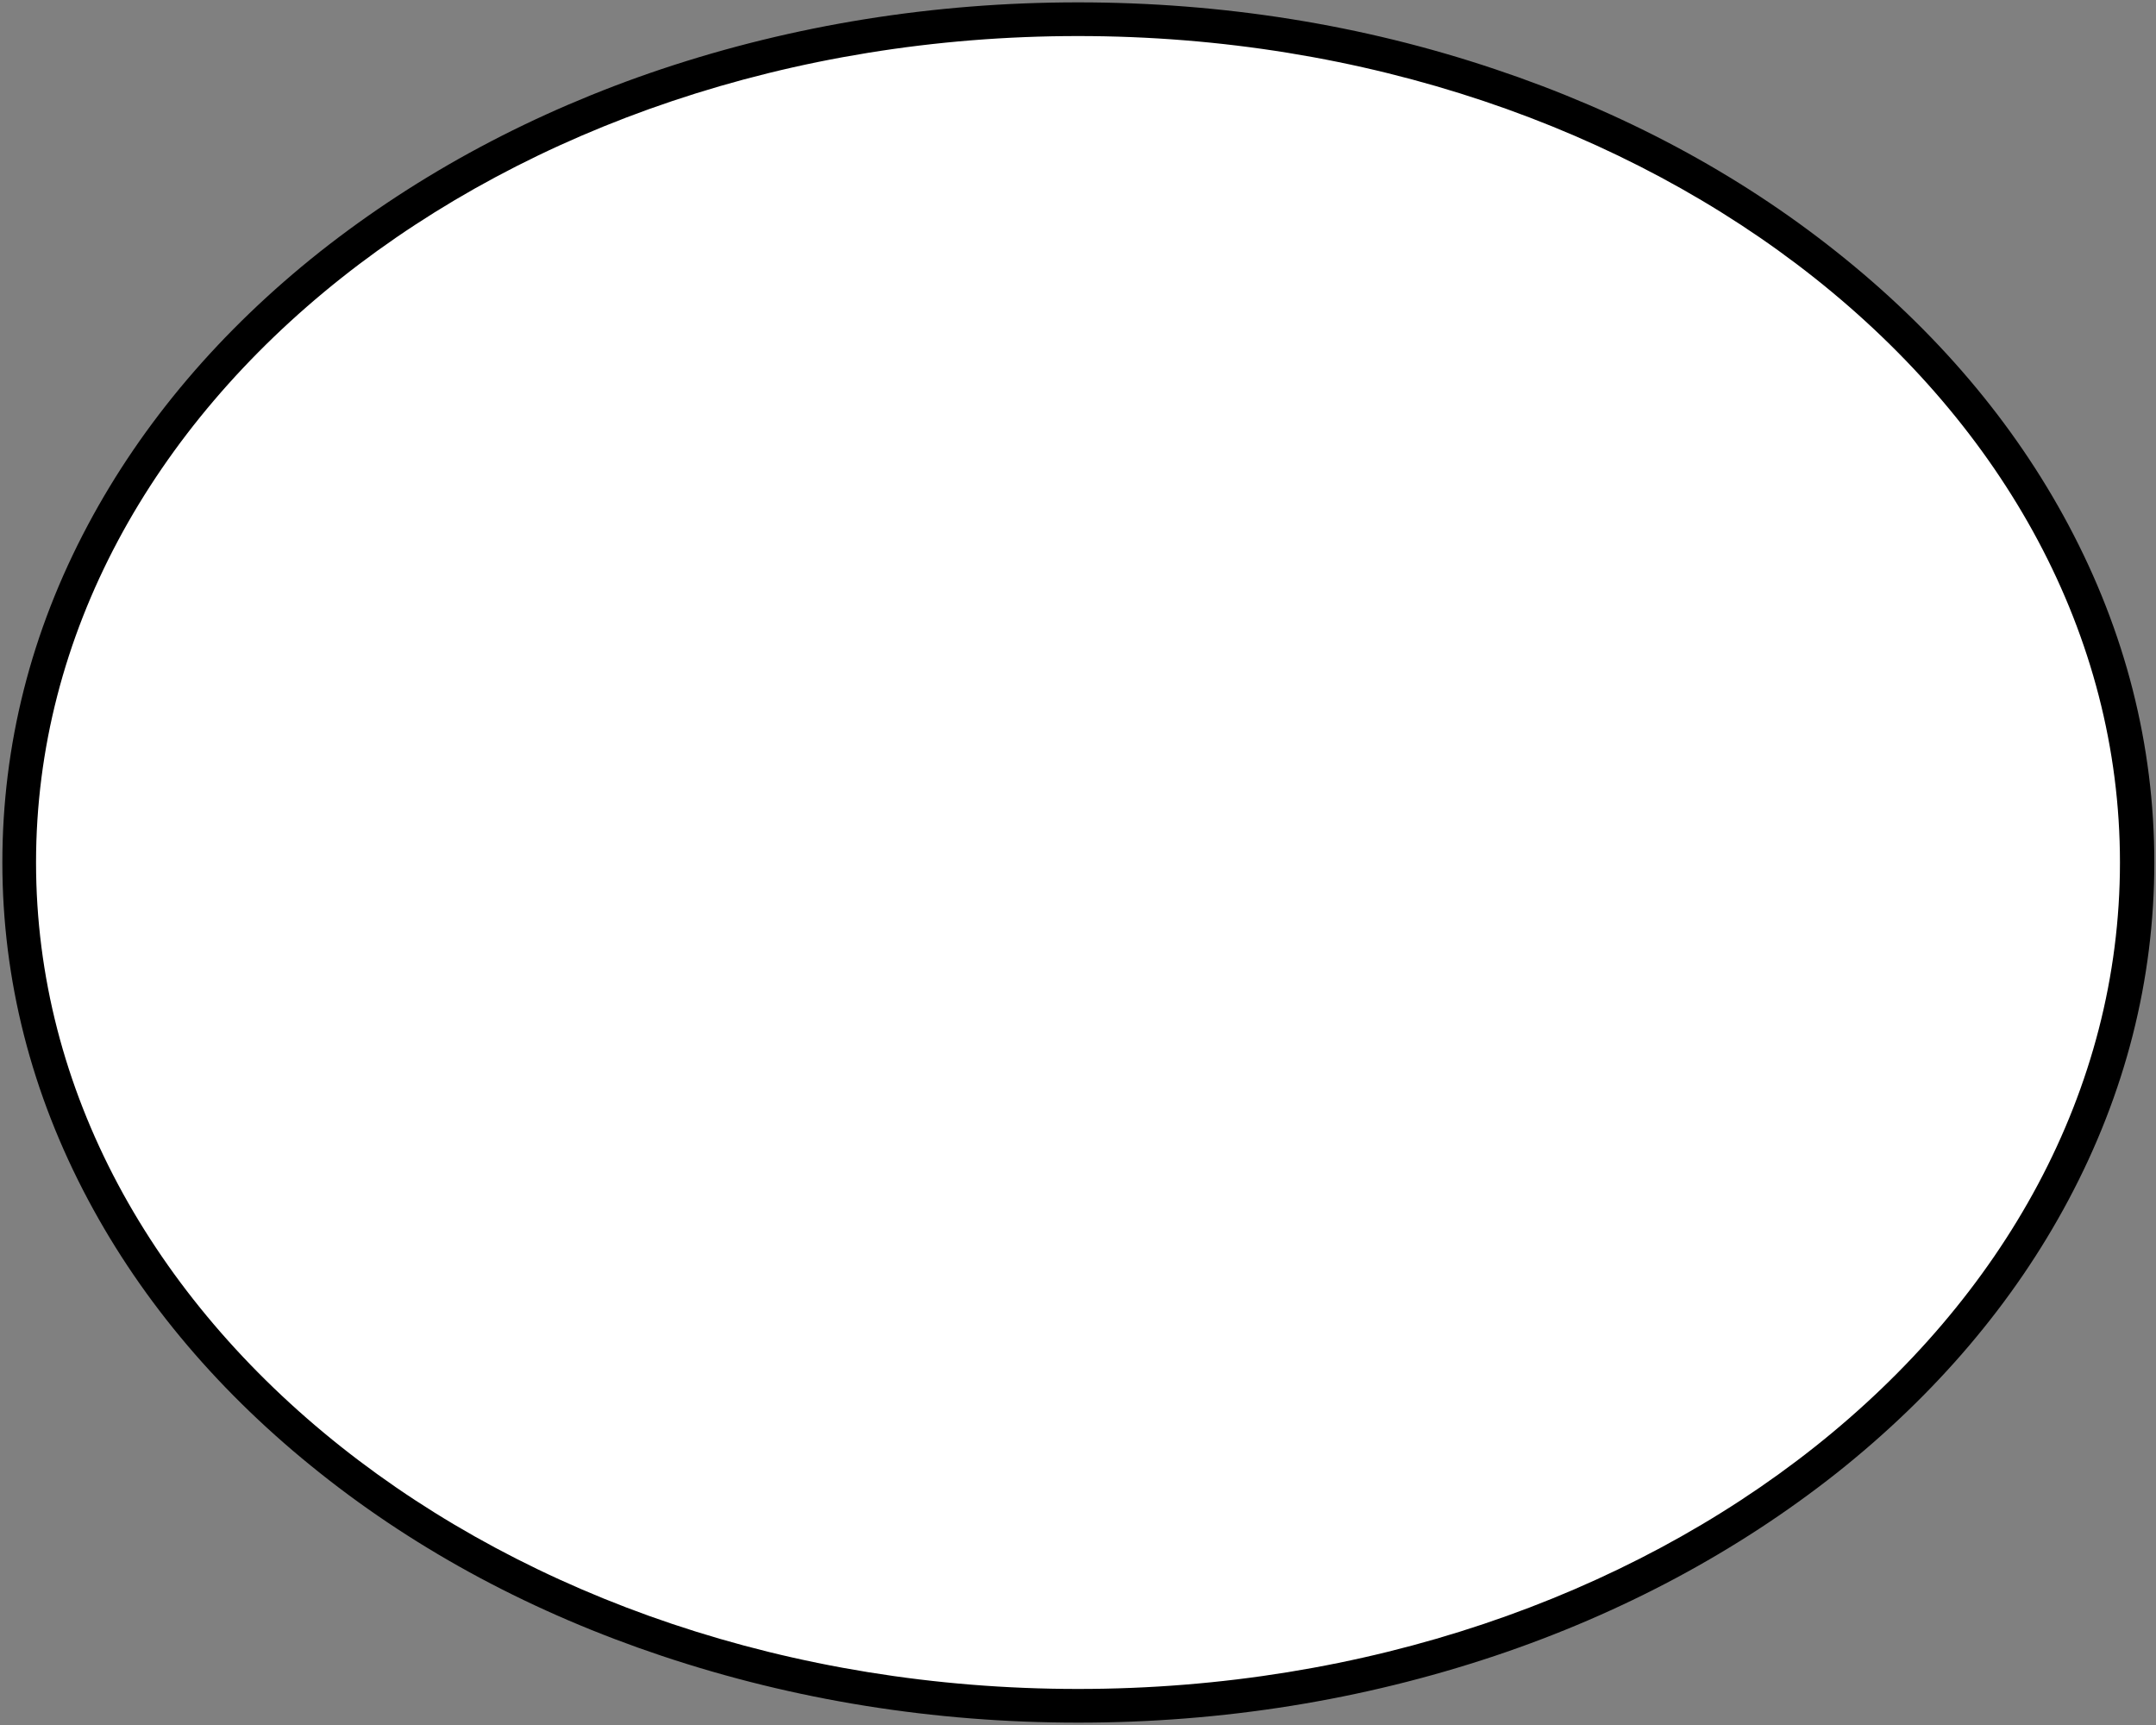 <?xml version="1.0" encoding="utf-8"?>
<!-- Generator: Adobe Illustrator 21.0.0, SVG Export Plug-In . SVG Version: 6.00 Build 0)  -->
<svg version="1.1"
	 id="Shield" xmlns:cc="http://creativecommons.org/ns#" xmlns:dc="http://purl.org/dc/elements/1.1/" xmlns:inkscape="http://www.inkscape.org/namespaces/inkscape" xmlns:rdf="http://www.w3.org/1999/02/22-rdf-syntax-ns#" xmlns:svg="http://www.w3.org/2000/svg"
	 xmlns="http://www.w3.org/2000/svg" xmlns:xlink="http://www.w3.org/1999/xlink" x="0px" y="0px" viewBox="0 0 640 512"
	 enable-background="new 0 0 640 512" xml:space="preserve">
<rect x="0" y="0" width="640" height="512" fill="#808080" stroke="none"/>
<path id="Back" inkscape:connector-curvature="0" display="none" d="M0,32C0,14.4,14.4,0,32,0h576c17.6,0,32,14.4,32,32v448
	c0,17.6-14.4,32-32,32H32c-17.6,0-32-14.4-32-32V32z"/>
<g id="Background">
	<path fill="#FFFFFF" d="M320,506.3c-83.7,0-162.5-25.9-221.8-72.9C38.5,386.1,5.7,323.1,5.7,256S38.5,125.9,98.2,78.6
		C157.5,31.6,236.3,5.7,320,5.7s162.5,25.9,221.8,72.9c59.6,47.3,92.5,110.3,92.5,177.4s-32.8,130.1-92.5,177.4
		C482.5,480.4,403.7,506.3,320,506.3z"/>
	<path d="M320,10.7c170.8,0,309.3,109.8,309.3,245.3S490.8,501.3,320,501.3S10.7,391.5,10.7,256S149.2,10.7,320,10.7 M320,0.7
		c-42.8,0-84.4,6.7-123.6,19.8c-37.9,12.7-72,31-101.4,54.2c-29.5,23.4-52.7,50.7-68.9,81.1C9.2,187.5,0.7,221.2,0.7,256
		s8.6,68.5,25.5,100.2c16.2,30.4,39.4,57.7,68.9,81.1c29.3,23.3,63.4,41.5,101.4,54.2c39.2,13.1,80.7,19.8,123.6,19.8
		s84.4-6.7,123.6-19.8c37.9-12.7,72-31,101.4-54.2c29.5-23.4,52.7-50.7,68.9-81.1c16.9-31.7,25.5-65.4,25.5-100.2
		s-8.6-68.5-25.5-100.2c-16.2-30.4-39.4-57.7-68.9-81.1c-29.3-23.3-63.4-41.5-101.4-54.2C404.4,7.3,362.8,0.7,320,0.7L320,0.7z"/>
</g>
</svg>
